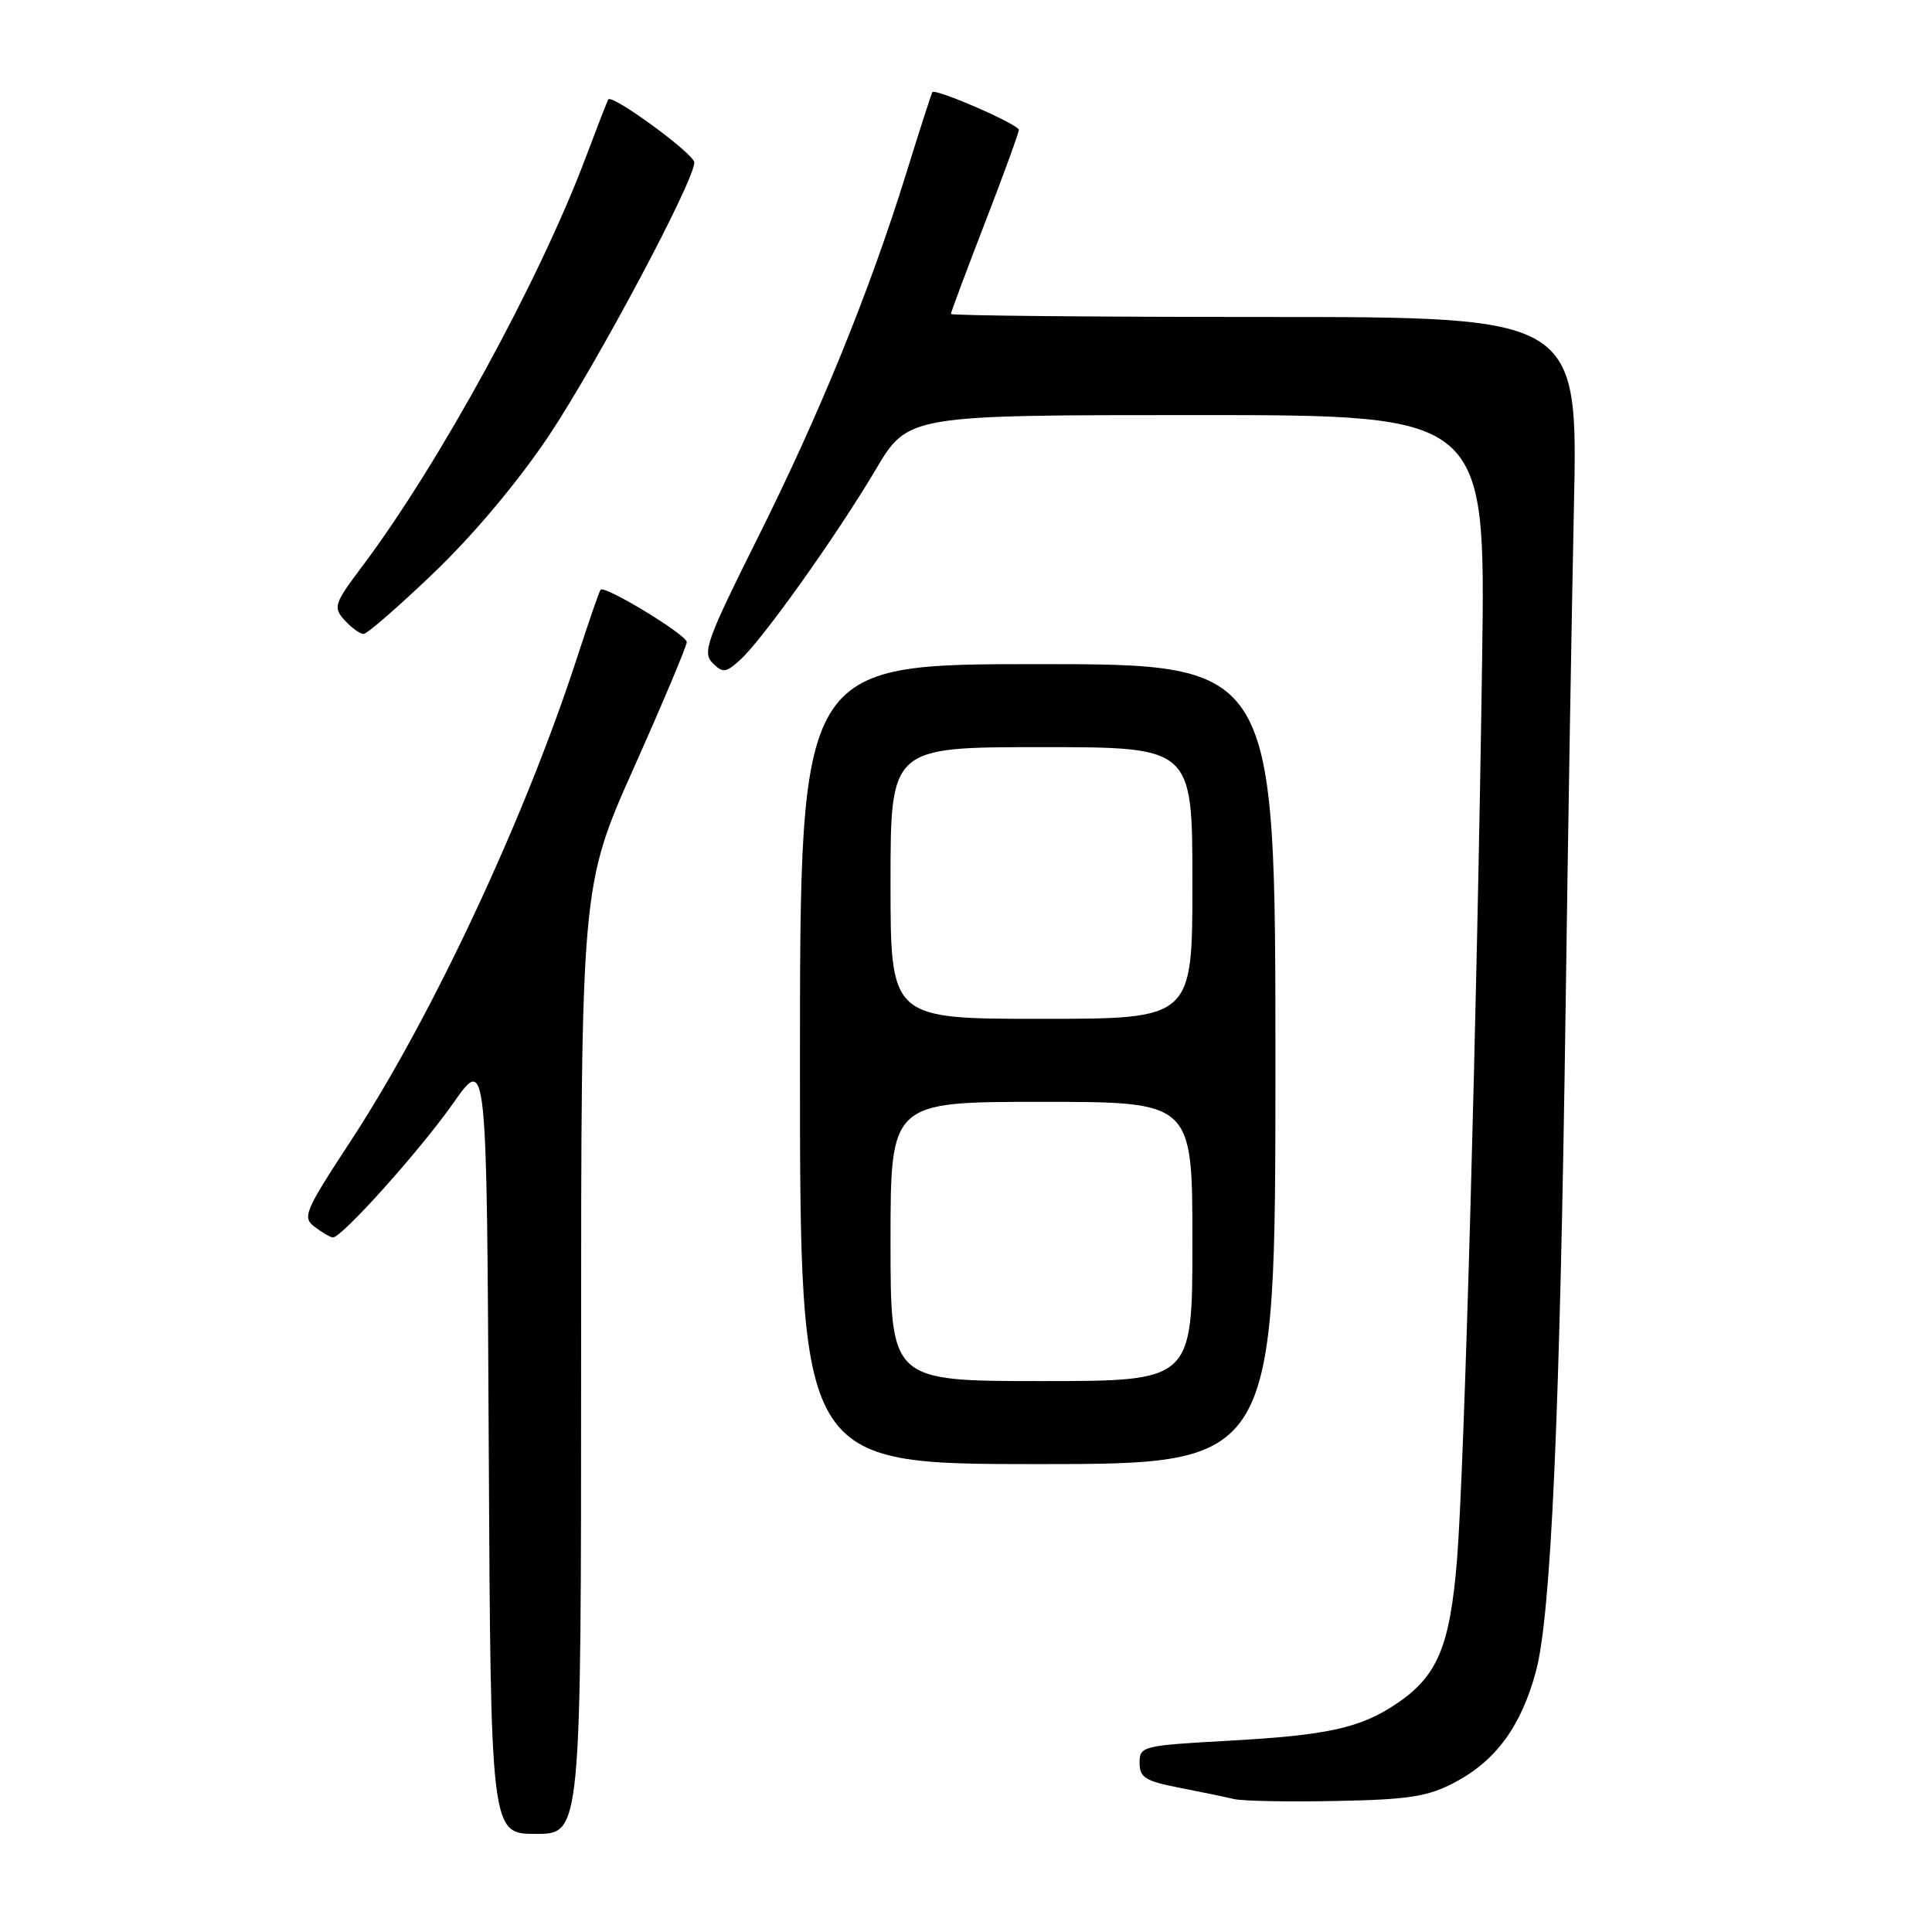 <?xml version="1.0" encoding="UTF-8" standalone="no"?>
<!DOCTYPE svg PUBLIC "-//W3C//DTD SVG 1.1//EN" "http://www.w3.org/Graphics/SVG/1.1/DTD/svg11.dtd" >
<svg xmlns="http://www.w3.org/2000/svg" xmlns:xlink="http://www.w3.org/1999/xlink" version="1.1" viewBox="0 0 256 256">
 <g >
 <path fill="currentColor"
d=" M 77.00 180.20 C 77.00 117.40 77.00 117.40 84.00 101.71 C 87.85 93.08 91.00 85.60 91.00 85.08 C 91.00 84.12 80.12 77.51 79.58 78.14 C 79.41 78.34 78.03 82.33 76.51 87.00 C 69.58 108.38 57.20 134.82 46.45 151.22 C 40.34 160.55 40.03 161.30 41.70 162.57 C 42.69 163.32 43.77 163.95 44.10 163.97 C 45.26 164.03 55.67 152.42 60.06 146.17 C 64.50 139.85 64.50 139.85 64.76 191.42 C 65.02 243.00 65.02 243.00 71.01 243.00 C 77.00 243.00 77.00 243.00 77.00 180.20 Z  M 192.69 236.22 C 198.21 233.32 201.55 228.76 203.52 221.46 C 205.53 214.02 206.71 187.40 207.46 133.00 C 207.76 110.72 208.26 81.14 208.55 67.25 C 209.10 42.00 209.10 42.00 167.55 42.00 C 144.70 42.00 126.00 41.82 126.00 41.60 C 126.00 41.38 128.03 35.96 130.50 29.55 C 132.98 23.15 135.00 17.59 135.00 17.21 C 135.00 16.49 123.93 11.67 123.54 12.21 C 123.43 12.37 121.86 17.22 120.07 23.00 C 115.15 38.81 108.62 54.83 100.33 71.41 C 93.66 84.77 93.05 86.47 94.41 87.84 C 95.78 89.21 96.16 89.17 98.08 87.43 C 101.02 84.78 110.81 71.03 116.02 62.25 C 120.31 55.00 120.31 55.00 158.58 55.00 C 196.85 55.00 196.85 55.00 196.39 87.25 C 195.73 133.87 194.03 194.87 193.06 206.72 C 192.12 218.16 190.47 222.10 185.06 225.74 C 180.24 228.98 175.95 229.93 162.75 230.66 C 151.38 231.29 151.00 231.38 151.00 233.58 C 151.00 235.53 151.75 236.00 156.25 236.88 C 159.14 237.44 162.40 238.12 163.50 238.38 C 164.60 238.65 170.68 238.77 177.00 238.64 C 186.63 238.46 189.18 238.06 192.69 236.22 Z  M 169.00 141.00 C 169.00 88.00 169.00 88.00 137.50 88.00 C 106.00 88.00 106.00 88.00 106.00 141.00 C 106.00 194.00 106.00 194.00 137.50 194.00 C 169.00 194.00 169.00 194.00 169.00 141.00 Z  M 57.63 75.76 C 62.83 70.77 68.78 63.65 72.75 57.70 C 79.20 48.00 92.00 23.96 92.00 21.53 C 92.00 20.40 81.10 12.42 80.60 13.18 C 80.48 13.35 79.11 16.88 77.56 21.00 C 71.45 37.20 58.22 61.41 48.08 74.93 C 44.25 80.02 44.11 80.46 45.66 82.18 C 46.57 83.18 47.70 84.00 48.18 84.00 C 48.66 84.00 52.91 80.29 57.63 75.76 Z  M 118.00 164.50 C 118.00 146.00 118.00 146.00 138.00 146.00 C 158.00 146.00 158.00 146.00 158.00 164.50 C 158.00 183.00 158.00 183.00 138.00 183.00 C 118.00 183.00 118.00 183.00 118.00 164.50 Z  M 118.00 117.00 C 118.00 99.00 118.00 99.00 138.00 99.00 C 158.00 99.00 158.00 99.00 158.00 117.00 C 158.00 135.00 158.00 135.00 138.00 135.00 C 118.00 135.00 118.00 135.00 118.00 117.00 Z "/>
</g>
</svg>